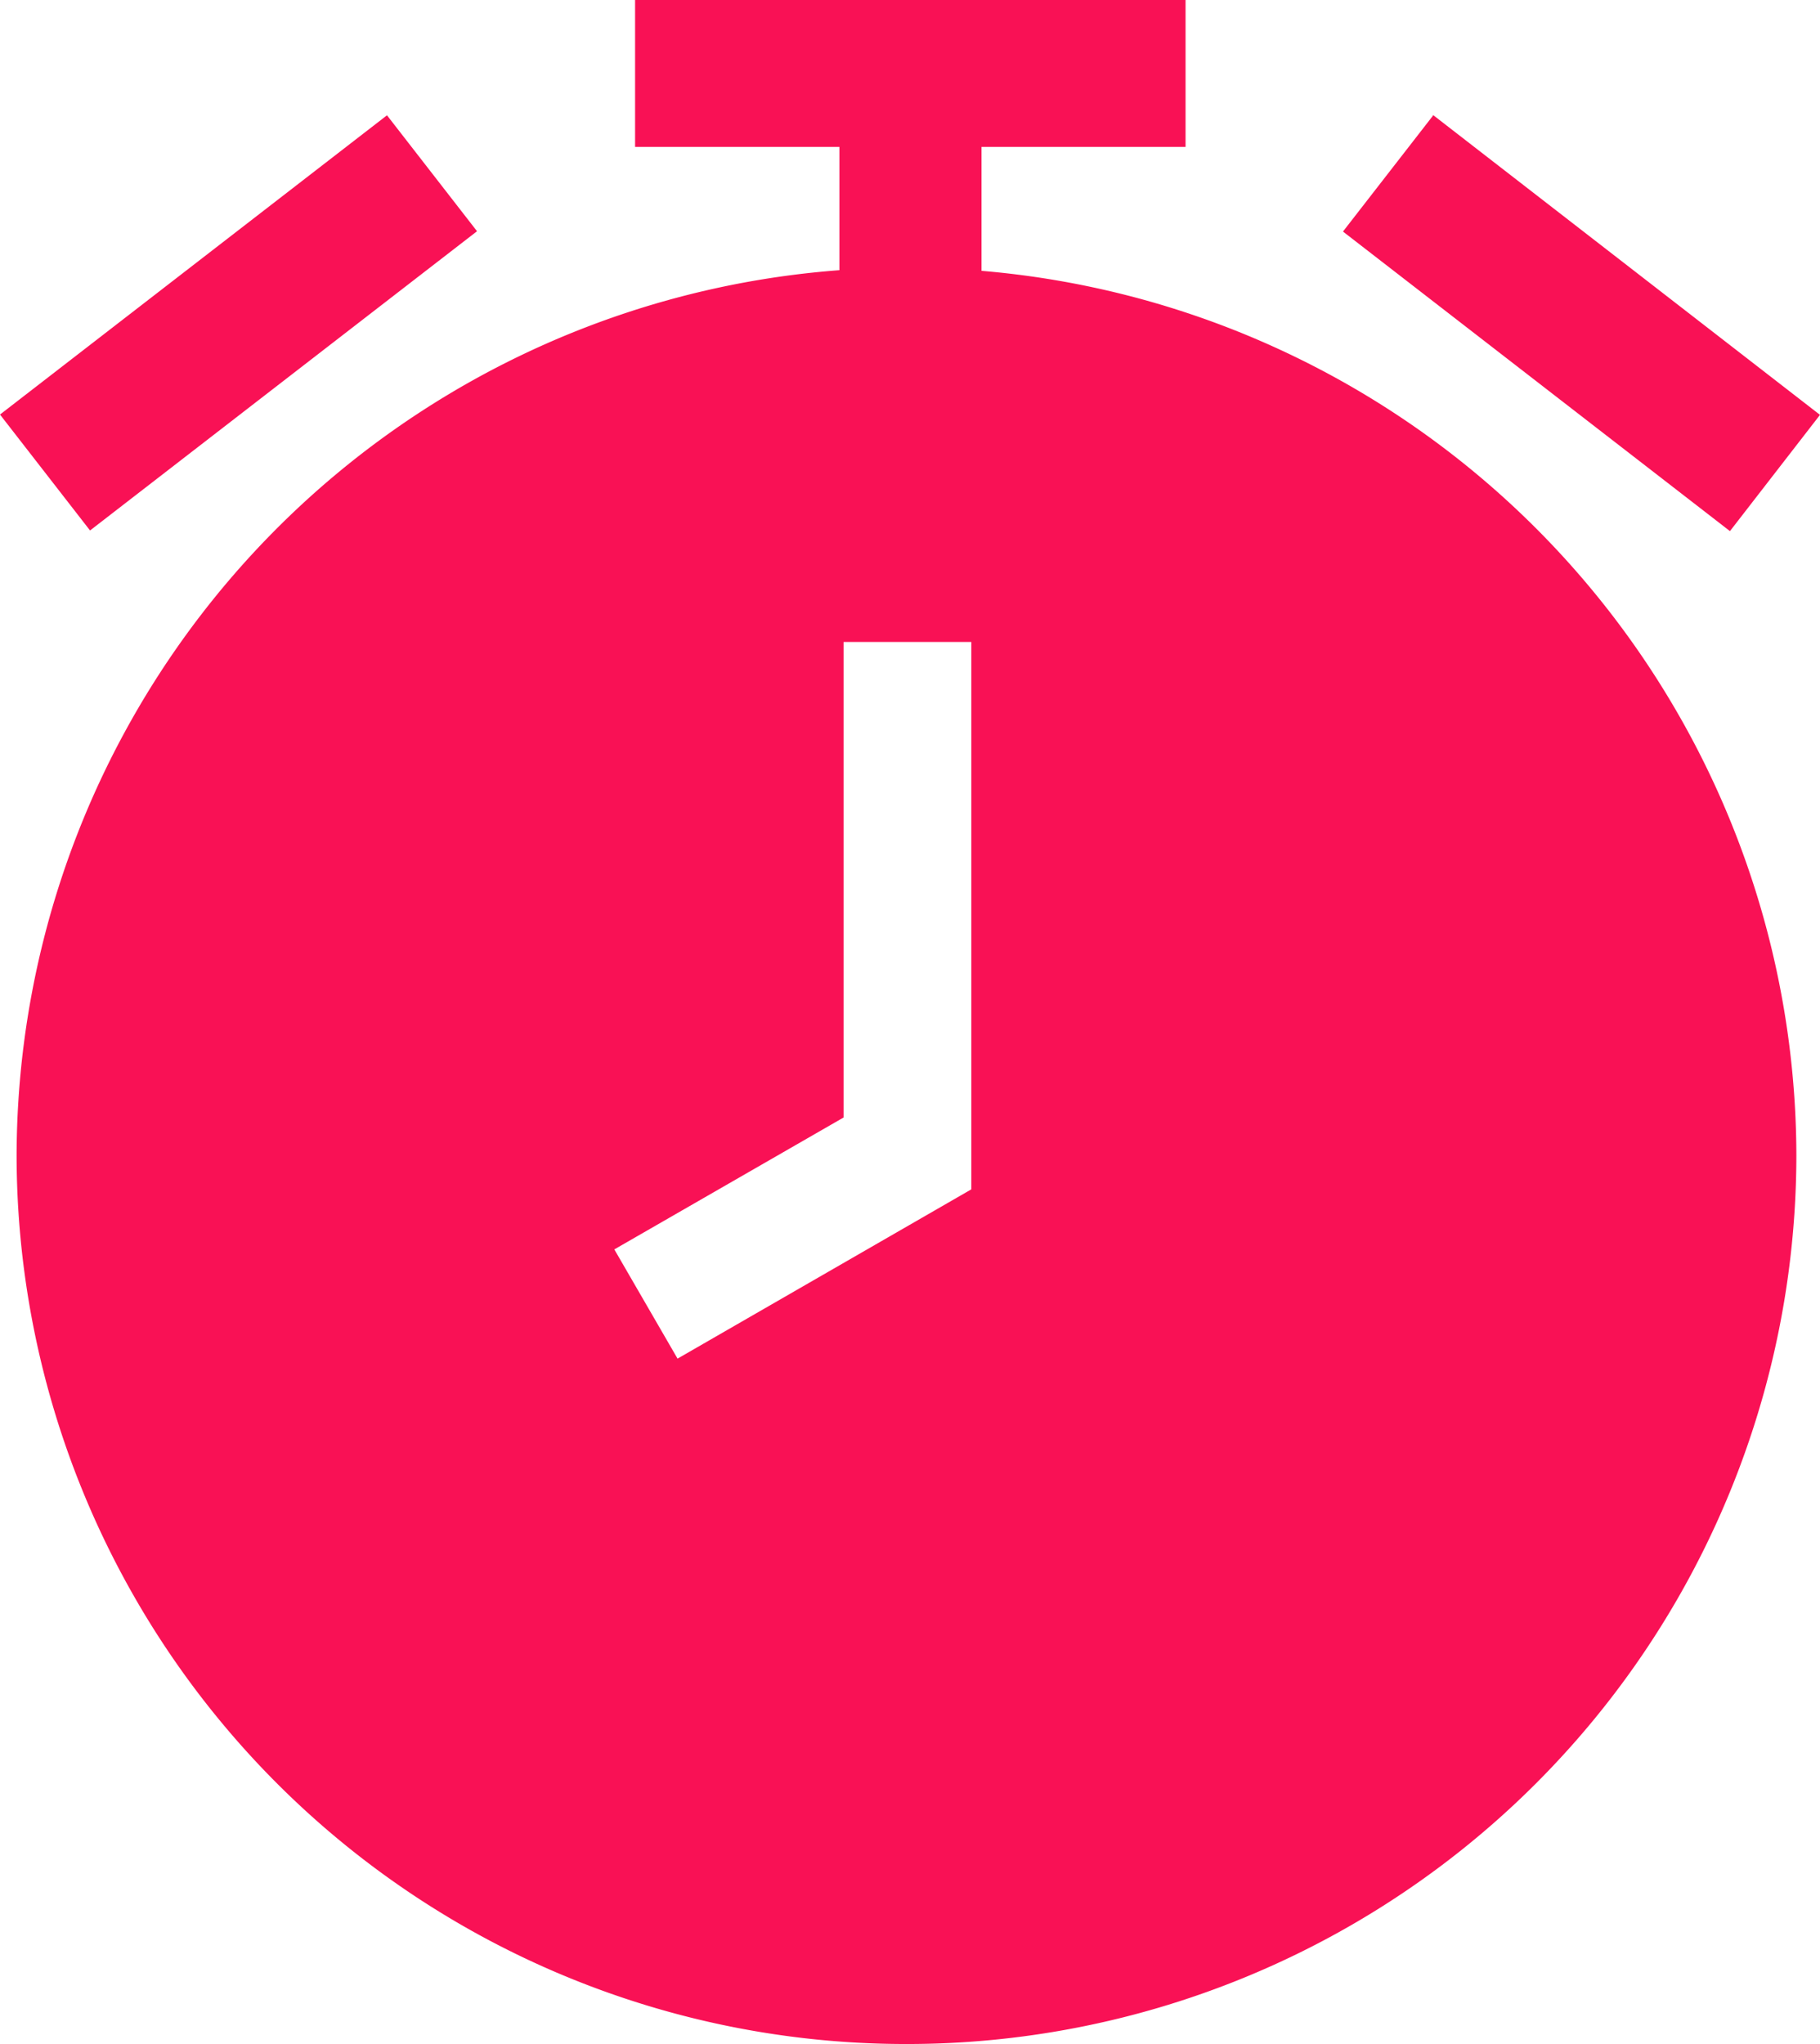 <svg xmlns="http://www.w3.org/2000/svg" xml:space="preserve" fill-rule="evenodd" stroke-linejoin="round" stroke-miterlimit="2" clip-rule="evenodd" viewBox="0 0 57 64"><path fill="#F91155" d="M26.29 4.6h-6.4V0h17.24v4.6h-6.39v3.88a27.85 27.85 0 0 1 25.52 27.71A27.85 27.85 0 0 1 28.4 64 27.85 27.85 0 0 1 .52 36.19 27.85 27.85 0 0 1 26.29 8.46V4.59Zm4.13 32.63V20.1h-4v14.89l-7.18 4.13 1.98 3.42 9.2-5.3ZM44.88 3.62l-2.82 3.63 12.12 9.38L57 12.99 44.88 3.6ZM14.94 7.24l-2.82-3.63L0 12.98l2.82 3.63 12.12-9.37Z"/></svg>
